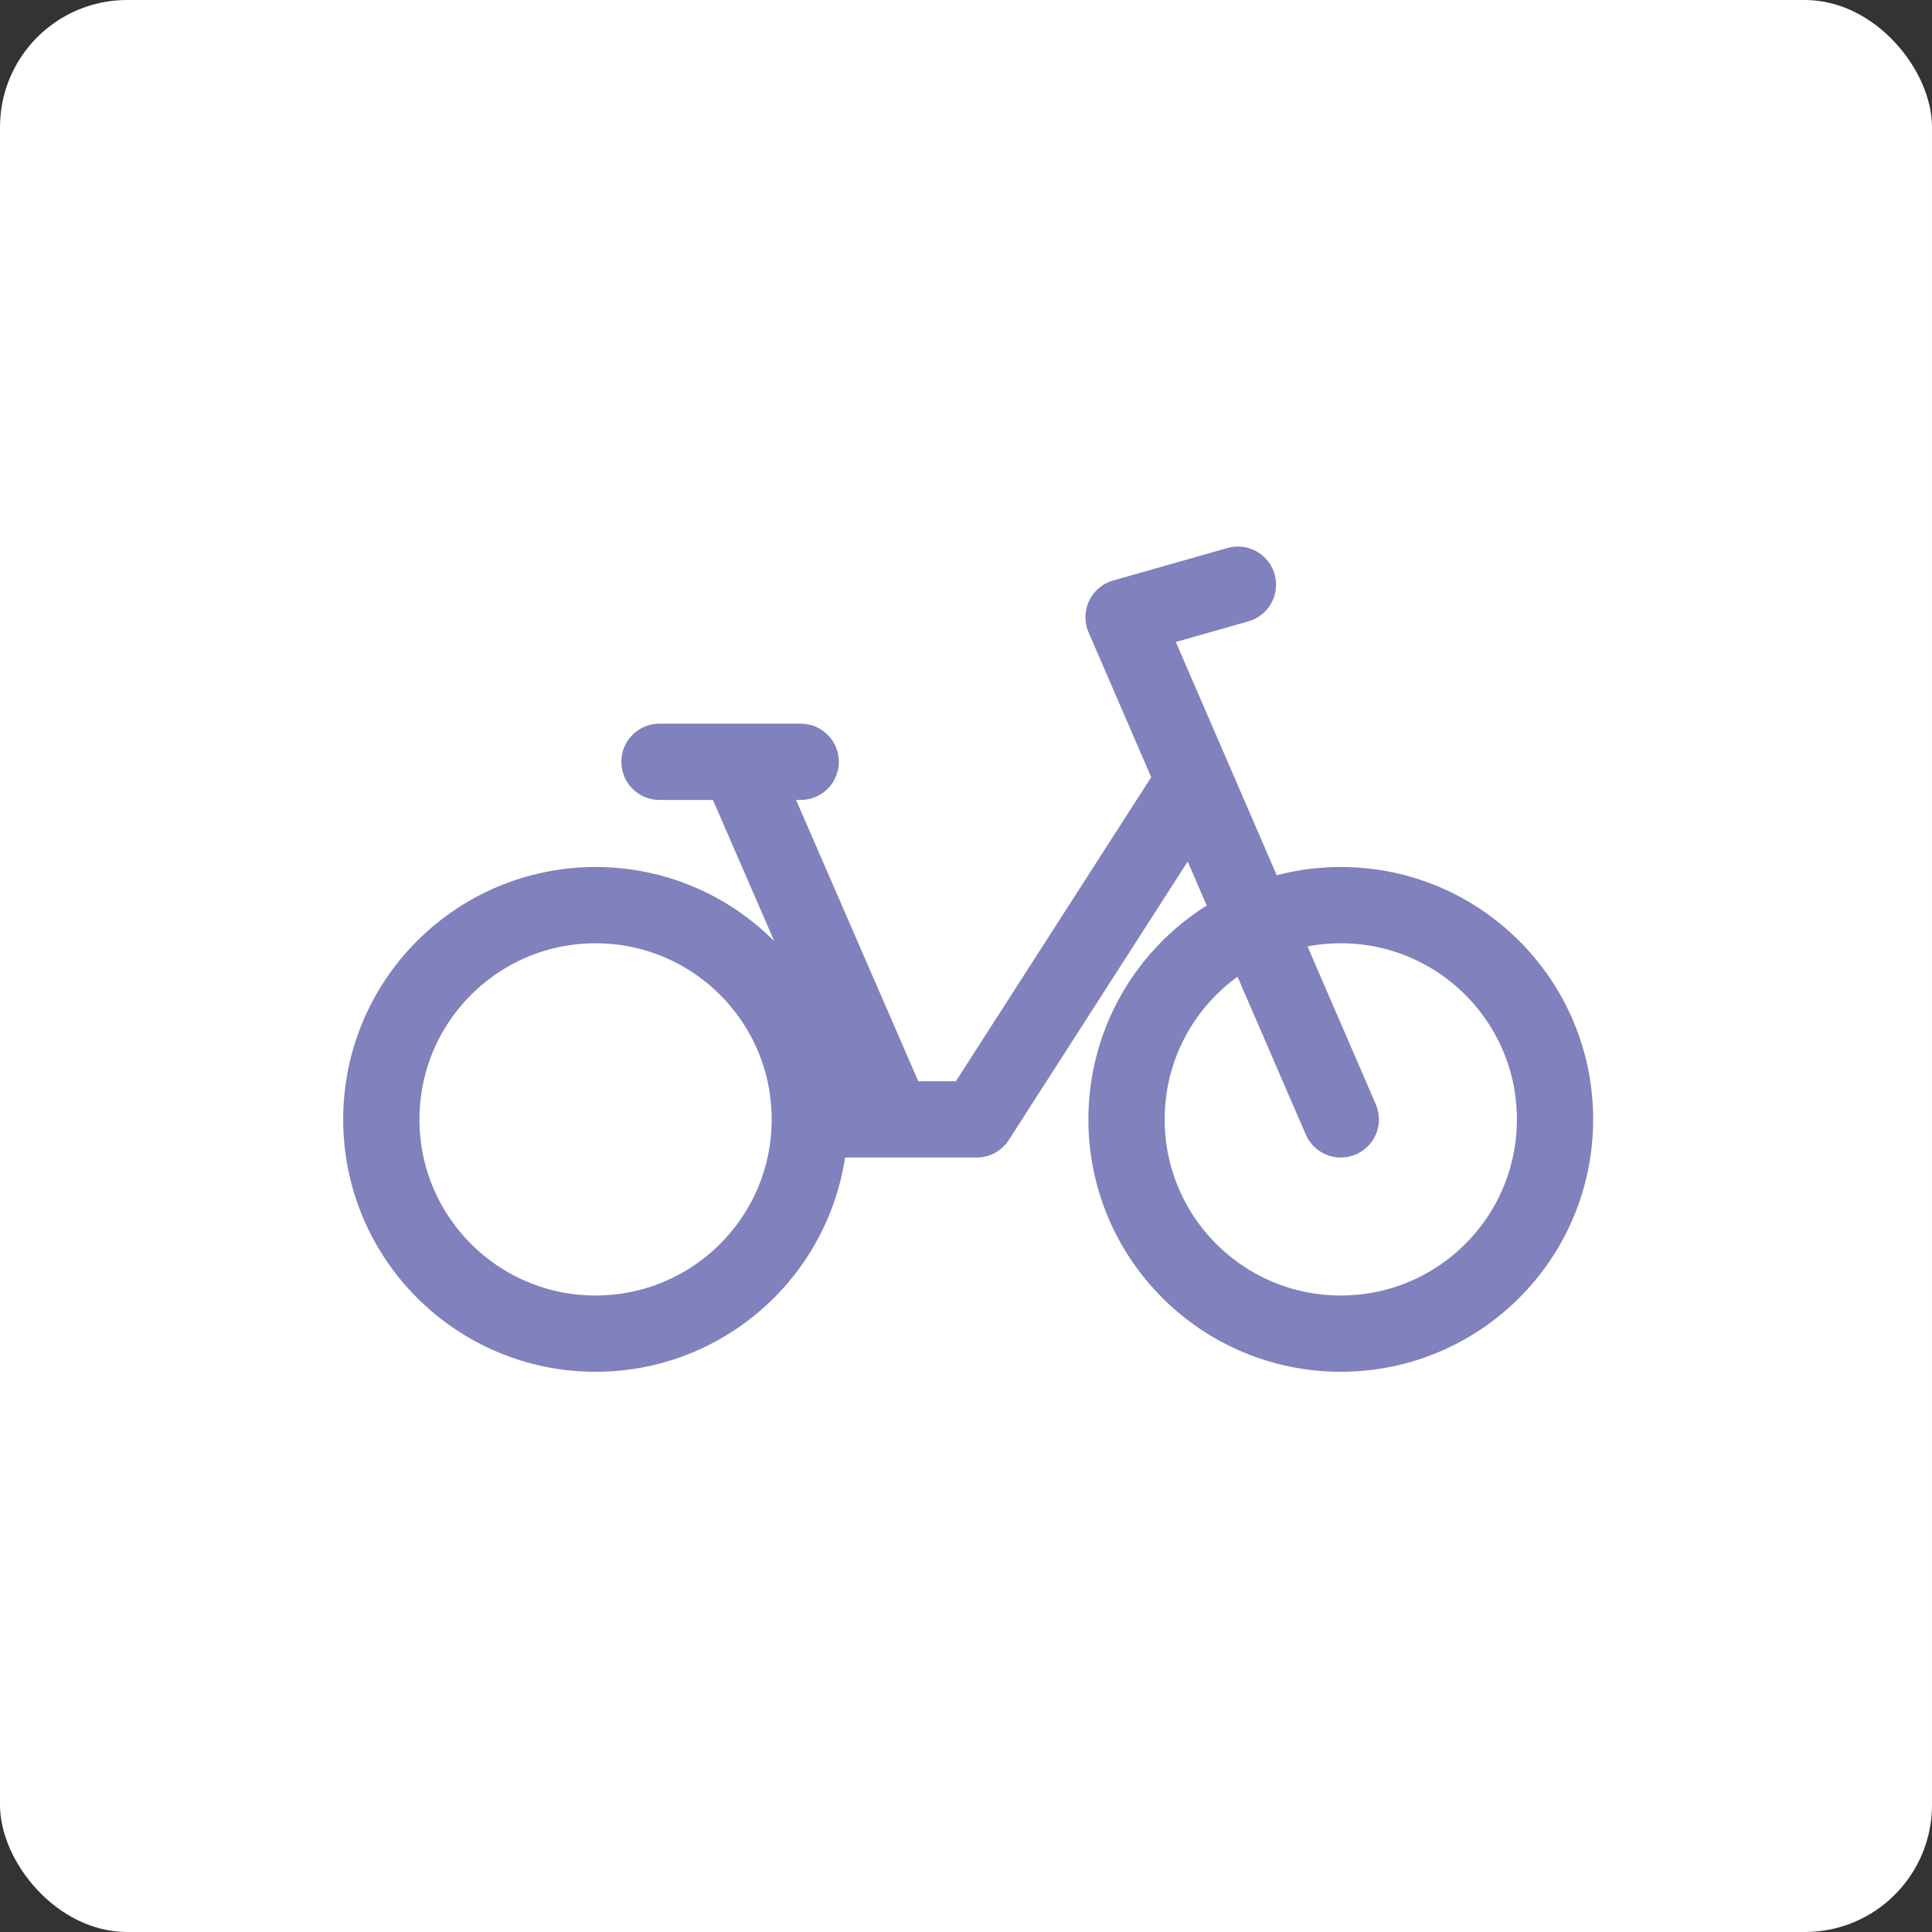 <svg width="76" height="76" viewBox="0 0 76 76" fill="none" xmlns="http://www.w3.org/2000/svg">
<rect x="0" y="0" width="76" height="76" fill="#333333" stroke="none"/>
<rect width="76" height="76" rx="5" fill="white"/>
<path d="M31.856 44.034C31.856 39.38 28.083 35.606 23.428 35.606C18.773 35.606 15 39.38 15 44.034C15 48.689 18.773 52.462 23.428 52.462C28.083 52.462 31.856 48.689 31.856 44.034ZM31.856 44.034H38.421L46.976 30.717M52.743 44.034L44.198 24.279L48.696 23M35.139 44.034L29.028 29.967M25.942 29.967H31.498M52.743 35.606C57.398 35.606 61.171 39.38 61.171 44.034C61.171 48.689 57.398 52.462 52.743 52.462C48.088 52.462 44.315 48.689 44.315 44.034C44.315 39.38 48.088 35.606 52.743 35.606Z" stroke="#8081BD" stroke-width="3" stroke-miterlimit="22.926" stroke-linecap="round" stroke-linejoin="round"/>
</svg>

